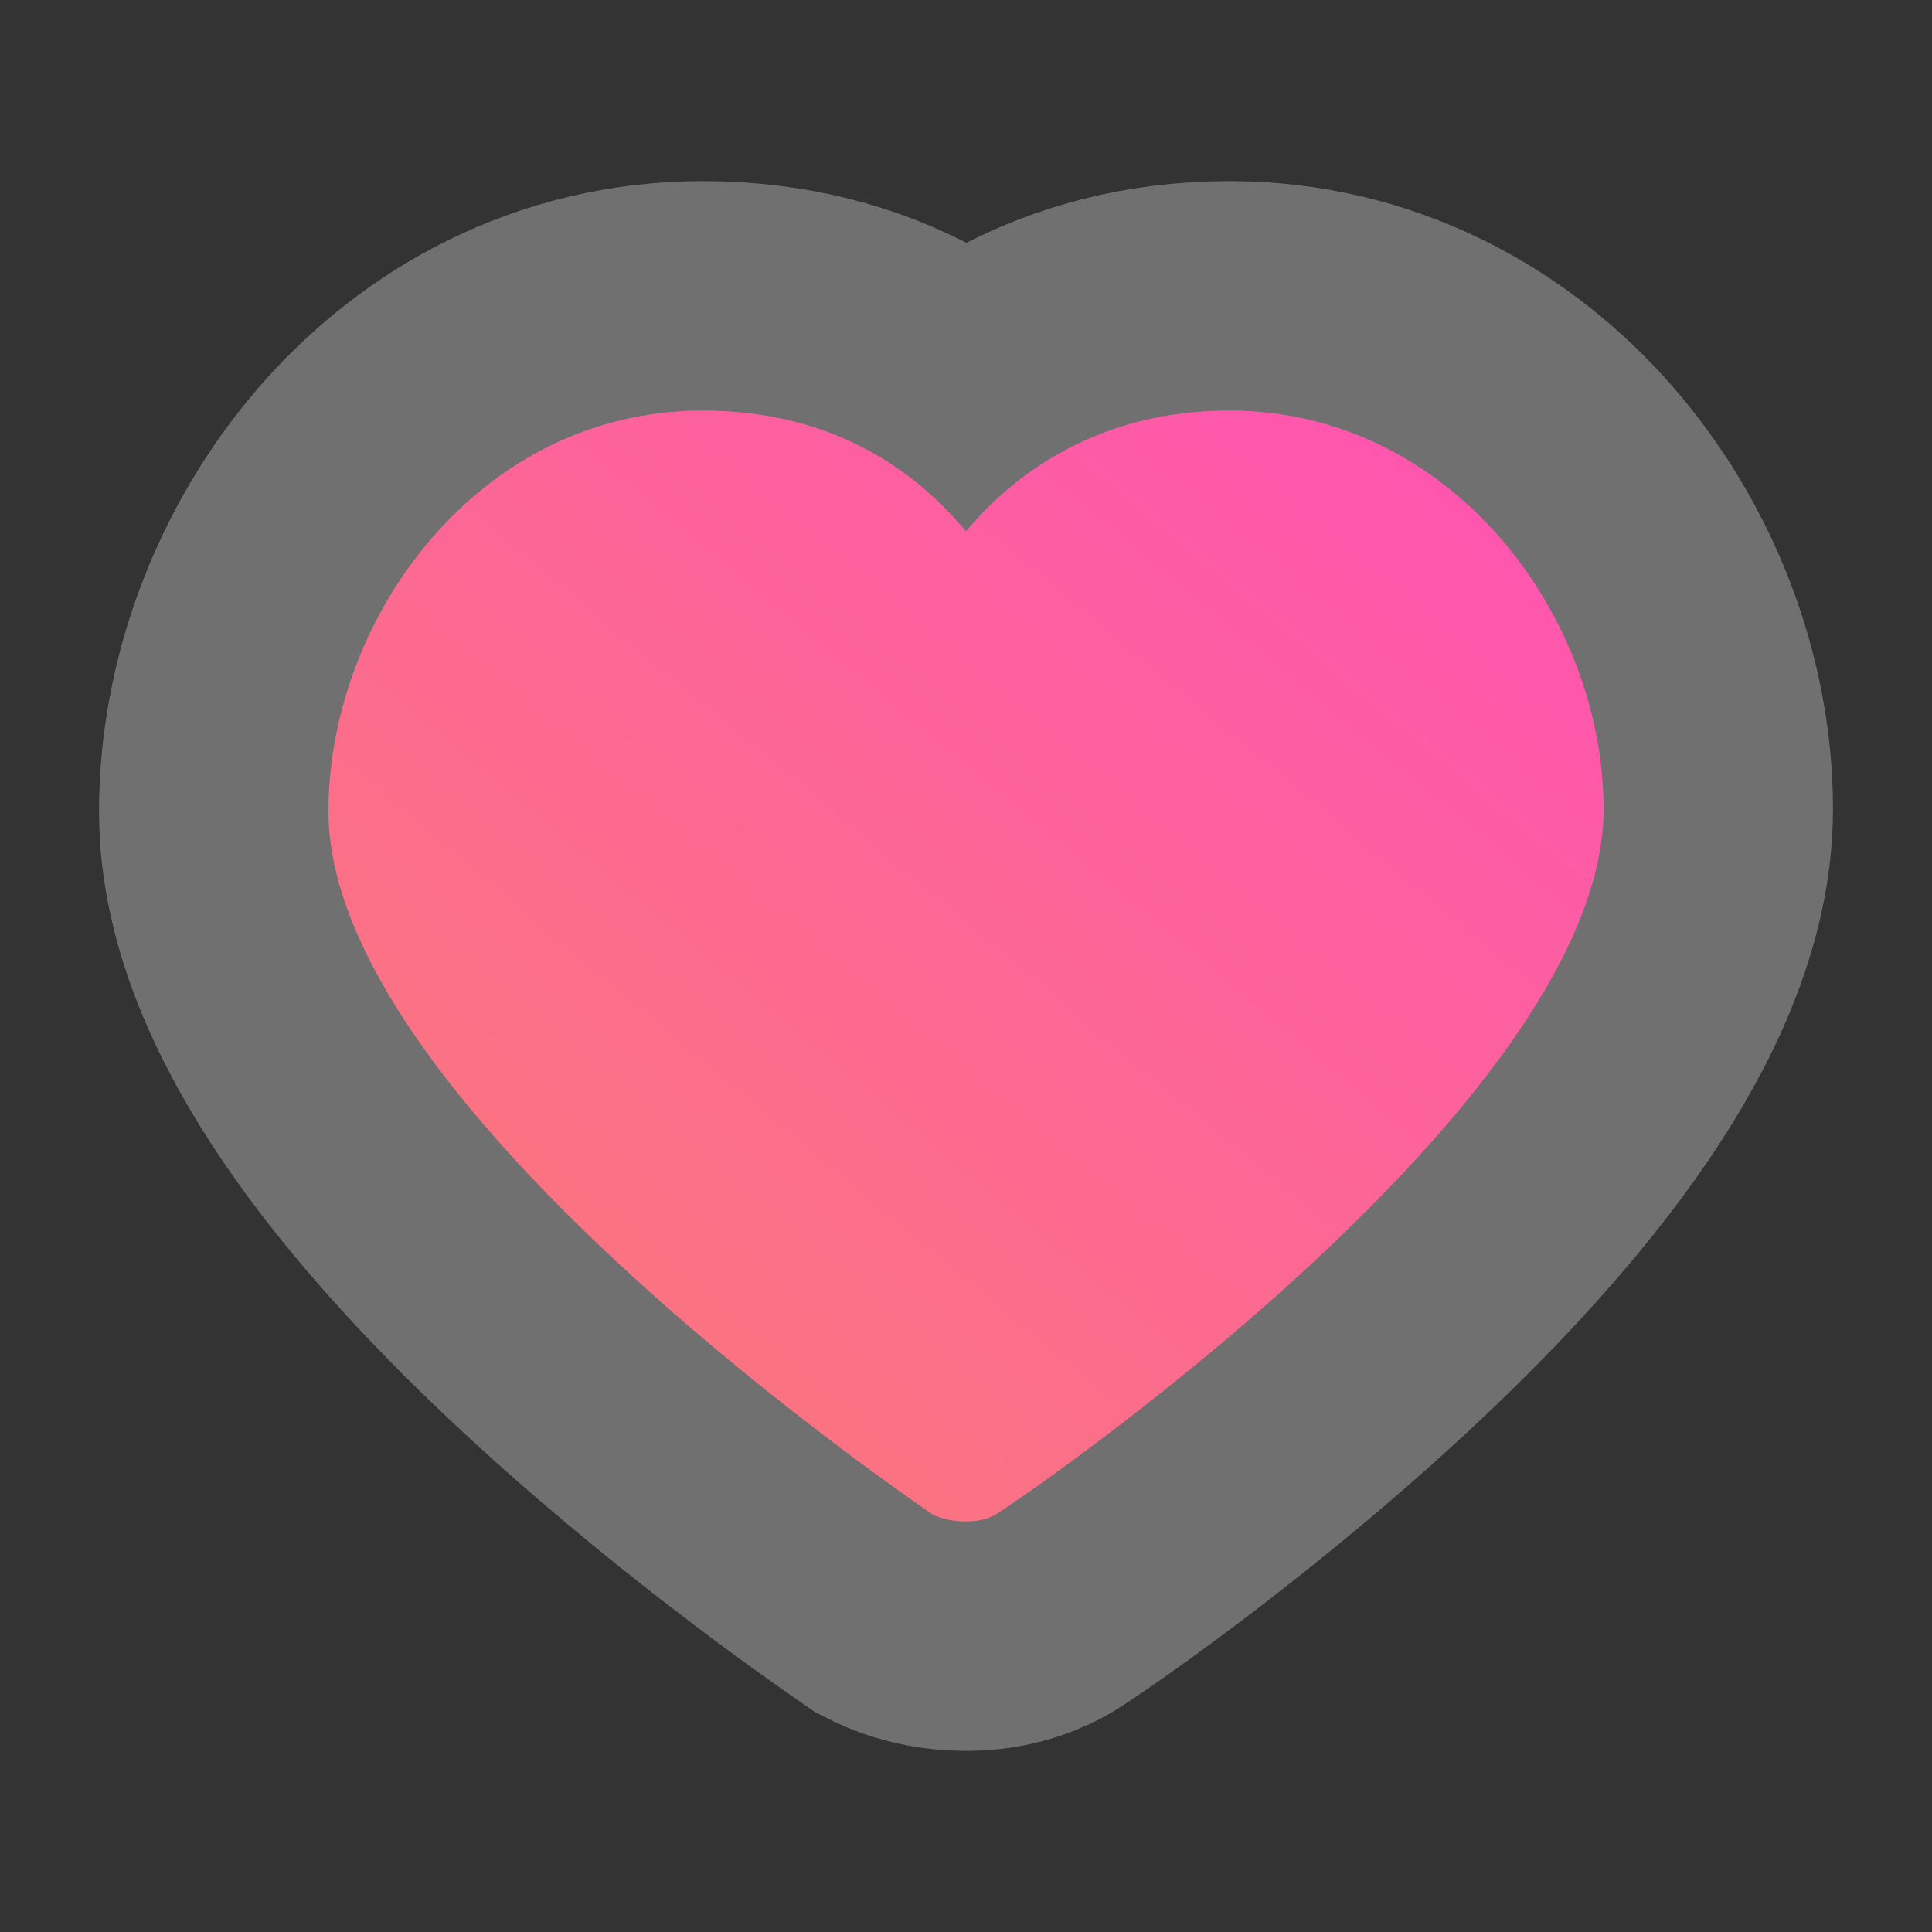 <?xml version="1.0" encoding="utf-8"?>
<!-- Generator: Adobe Illustrator 20.0.0, SVG Export Plug-In . SVG Version: 6.00 Build 0)  -->
<svg version="1.1" id="Layer_1" xmlns="http://www.w3.org/2000/svg" xmlns:xlink="http://www.w3.org/1999/xlink" x="0px" y="0px"
	 viewBox="0 0 80 80" style="enable-background:new 0 0 80 80;" xml:space="preserve">
<rect x="0" y="0" width="80" height="80" fill="#333333" stroke="none"/>
<style type="text/css">
	.st0{opacity:0.3;}
	.st1{fill:none;stroke:#FFFFFF;stroke-width:19;stroke-miterlimit:10;}
	.st2{fill:url(#SVGID_1_);}
</style>
<g class="st0">
	<path class="st1" d="M50.9,17c-5.4,0-8.9,2.6-10.9,5c-2-2.4-5.4-5-10.9-5c-9.3,0-15.5,8.6-15.5,16.6c0,11.7,22.4,27.3,25,29.1
		C39,62.9,39.5,63,40,63s1-0.1,1.4-0.4c2.6-1.7,25-17.4,25-29.1C66.4,25.5,60.1,17,50.9,17z"/>
</g>
<g>
	<linearGradient id="SVGID_1_" gradientUnits="userSpaceOnUse" x1="54.702" y1="15.421" x2="22.452" y2="54.171">
		<stop  offset="0" style="stop-color:#FE56AE"/>
		<stop  offset="1" style="stop-color:#FB757F"/>
	</linearGradient>
	<path class="st2" d="M50.9,17c-5.4,0-8.9,2.6-10.9,5c-2-2.4-5.4-5-10.9-5c-9.3,0-15.5,8.6-15.5,16.6c0,11.7,22.4,27.3,25,29.1
		C39,62.9,39.5,63,40,63s1-0.1,1.4-0.4c2.6-1.7,25-17.4,25-29.1C66.4,25.5,60.1,17,50.9,17z"/>
</g>
</svg>

